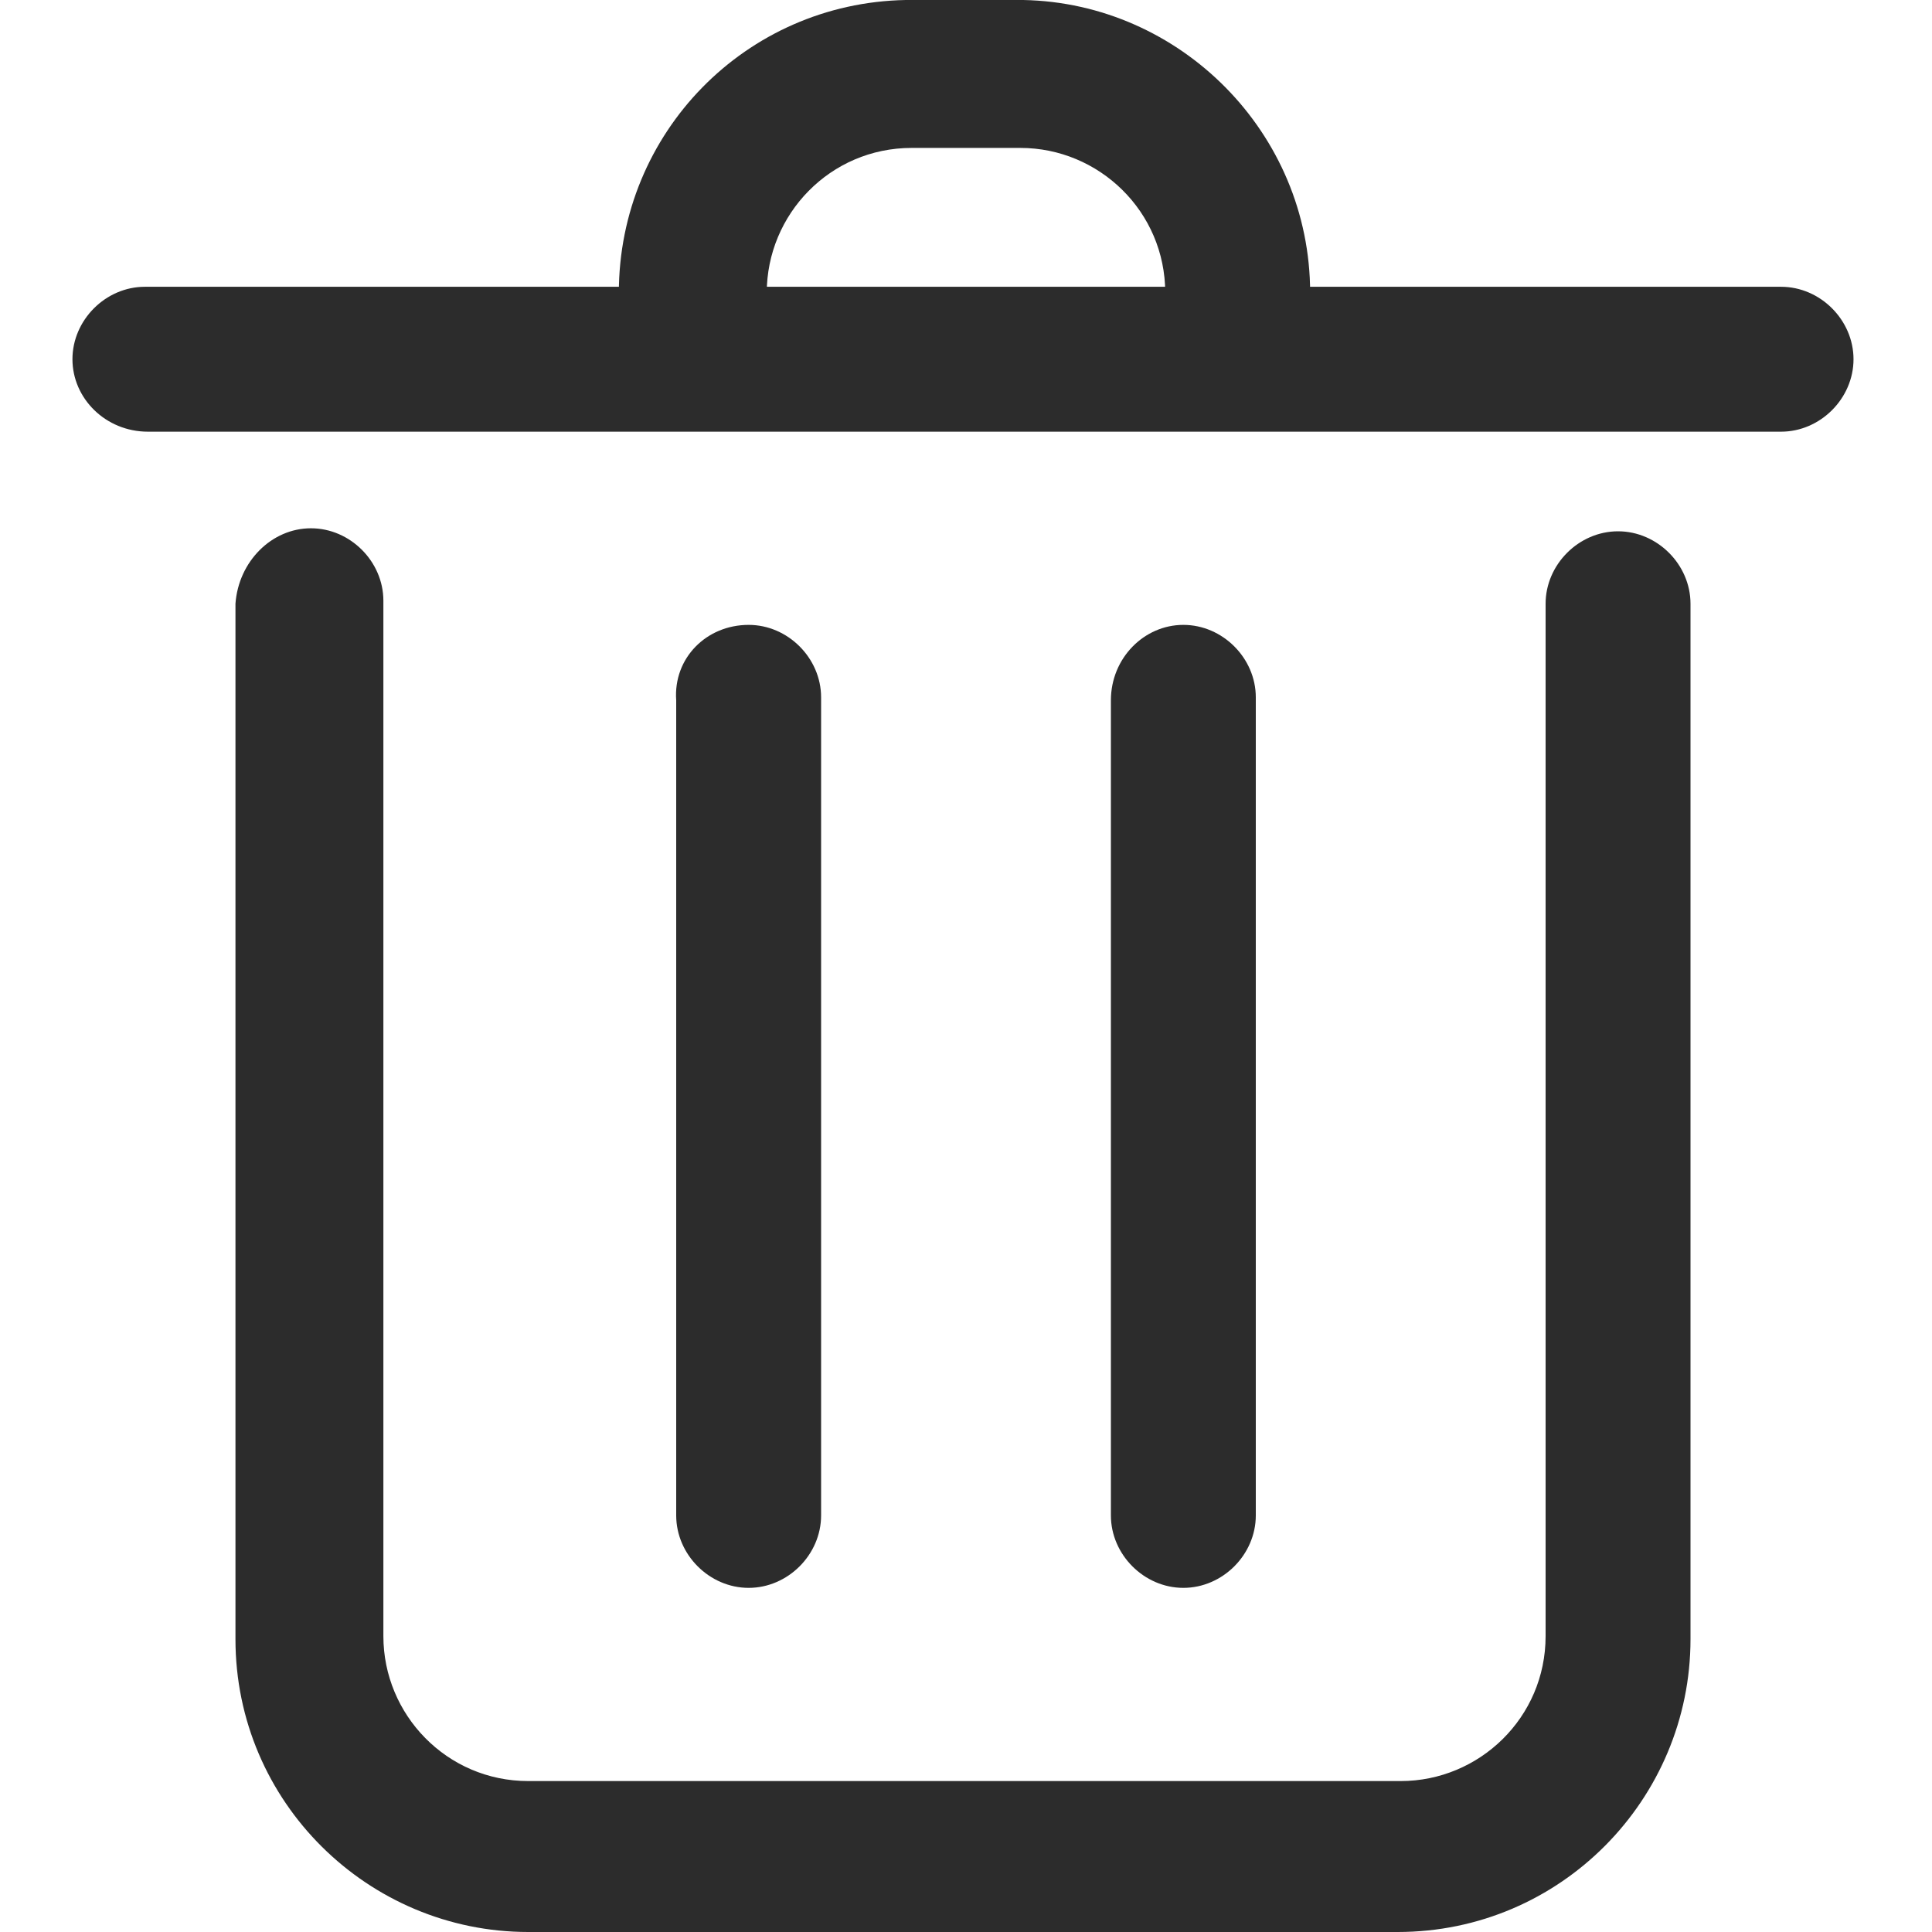 <?xml version="1.0" encoding="utf-8"?>
<svg version="1.1" xmlns="http://www.w3.org/2000/svg" x="0px" y="0px"
	 viewBox="0 0 64 64" style="enable-background:new 0 0 64 64;" xml:space="preserve">
<style type="text/css">
	.st0{fill:#2C2C2C;}
</style>
<g>
	<path class="st0" d="M10.3,17.5c1.3,0,2.4,1.1,2.4,2.4v34.3c0,2.6,2.1,4.8,4.8,4.8c0,0,0,0,0,0h28.9c2.6,0,4.8-2.1,4.8-4.8l0,0V20
		c0-1.3,1.1-2.4,2.4-2.4c1.3,0,2.4,1.1,2.4,2.4v34.3c0,5.3-4.3,9.7-9.7,9.7H17.5c-5.3,0-9.7-4.3-9.7-9.7V20
		C7.9,18.6,9,17.5,10.3,17.5z"/>
	<path class="st0" d="M23,12.1c1.3,0,2.4-1.1,2.4-2.4c0-2.6,2.1-4.8,4.8-4.8c0,0,0,0,0,0h3.6c2.6,0,4.8,2.1,4.8,4.8c0,0,0,0,0,0
		c0,1.3,1.1,2.4,2.4,2.4c1.3,0,2.4-1.1,2.4-2.4c0-5.3-4.3-9.6-9.5-9.7h-3.9c-5.3,0.1-9.5,4.4-9.5,9.7C20.5,11,21.6,12.1,23,12.1z"/>
	<path class="st0" d="M2.4,11.9c0-1.3,1.1-2.4,2.4-2.4c0,0,0,0,0,0h54.2c1.3,0,2.4,1.1,2.4,2.4c0,1.3-1.1,2.4-2.4,2.4H4.9
		C3.5,14.3,2.4,13.2,2.4,11.9z"/>
	<path class="st0" d="M24.8,20.7c1.3,0,2.4,1.1,2.4,2.4v27.1c0,1.3-1.1,2.4-2.4,2.4c-1.3,0-2.4-1.1-2.4-2.4V23.2
		C22.3,21.8,23.4,20.7,24.8,20.7z"/>
	<path class="st0" d="M39.2,20.7c1.3,0,2.4,1.1,2.4,2.4v27.1c0,1.3-1.1,2.4-2.4,2.4c-1.3,0-2.4-1.1-2.4-2.4V23.2
		C36.8,21.8,37.9,20.7,39.2,20.7z"/>
</g>
</svg>
